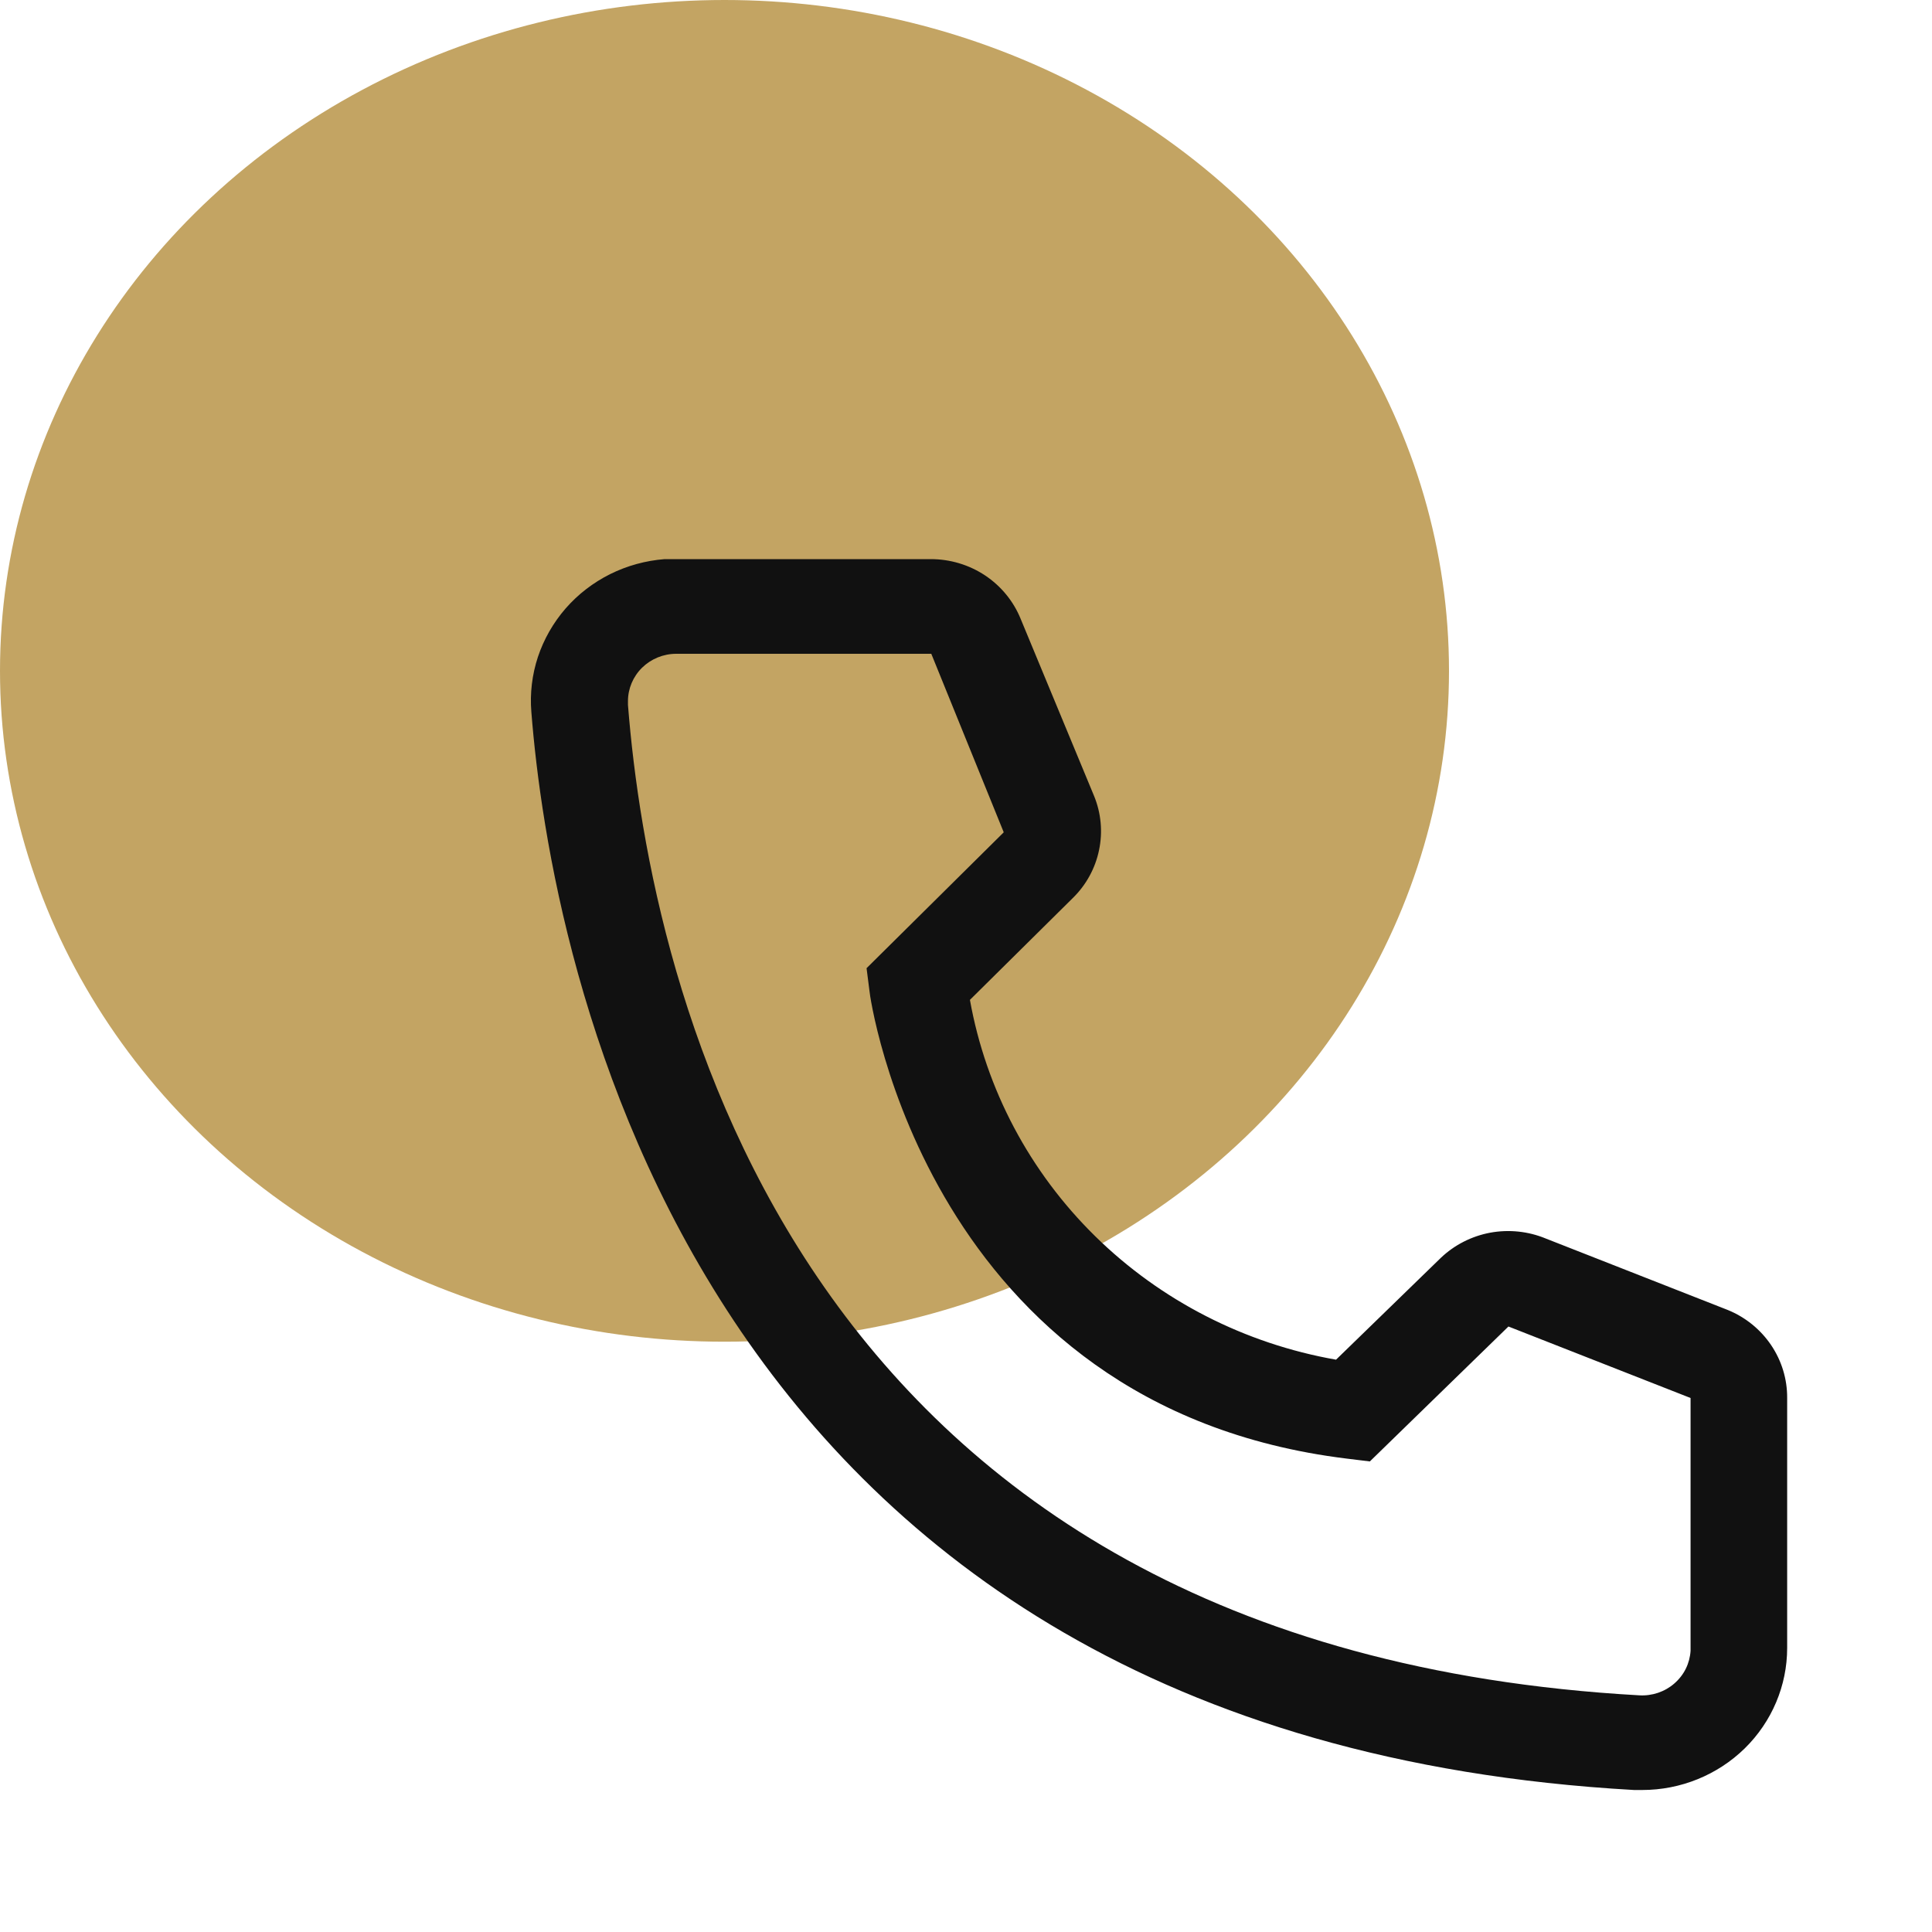 <svg width="30" height="30" viewBox="0 0 30 30" fill="none" xmlns="http://www.w3.org/2000/svg">
<ellipse cx="11.25" cy="10.417" rx="11.25" ry="10.417" fill="#C3A463"/>
<path d="M25.501 27.795H25.373C10.636 26.964 8.543 14.776 8.251 11.057C8.227 10.767 8.262 10.476 8.353 10.2C8.445 9.925 8.591 9.669 8.783 9.448C8.975 9.228 9.21 9.047 9.474 8.915C9.738 8.784 10.025 8.705 10.321 8.682H14.453C14.754 8.682 15.047 8.77 15.296 8.935C15.544 9.1 15.737 9.335 15.848 9.608L16.988 12.358C17.098 12.625 17.125 12.918 17.066 13.2C17.008 13.482 16.866 13.742 16.658 13.945L15.061 15.526C15.31 16.916 15.989 18.197 17.006 19.196C18.023 20.195 19.328 20.864 20.746 21.113L22.373 19.532C22.584 19.331 22.851 19.195 23.14 19.141C23.43 19.088 23.729 19.119 24.001 19.231L26.828 20.341C27.103 20.453 27.337 20.643 27.502 20.887C27.666 21.13 27.753 21.416 27.751 21.708V25.589C27.751 26.174 27.514 26.735 27.092 27.149C26.67 27.562 26.097 27.795 25.501 27.795ZM10.501 10.152C10.302 10.152 10.111 10.23 9.97 10.368C9.83 10.506 9.751 10.693 9.751 10.887V10.946C10.096 15.298 12.308 25.589 25.456 26.325C25.554 26.331 25.653 26.317 25.746 26.286C25.84 26.254 25.926 26.205 25.999 26.141C26.073 26.077 26.134 25.999 26.177 25.912C26.22 25.825 26.245 25.73 26.251 25.634V21.708L23.423 20.598L21.271 22.693L20.911 22.649C14.386 21.848 13.501 15.453 13.501 15.386L13.456 15.034L15.586 12.924L14.461 10.152H10.501Z" fill="#111111"/>
</svg>
